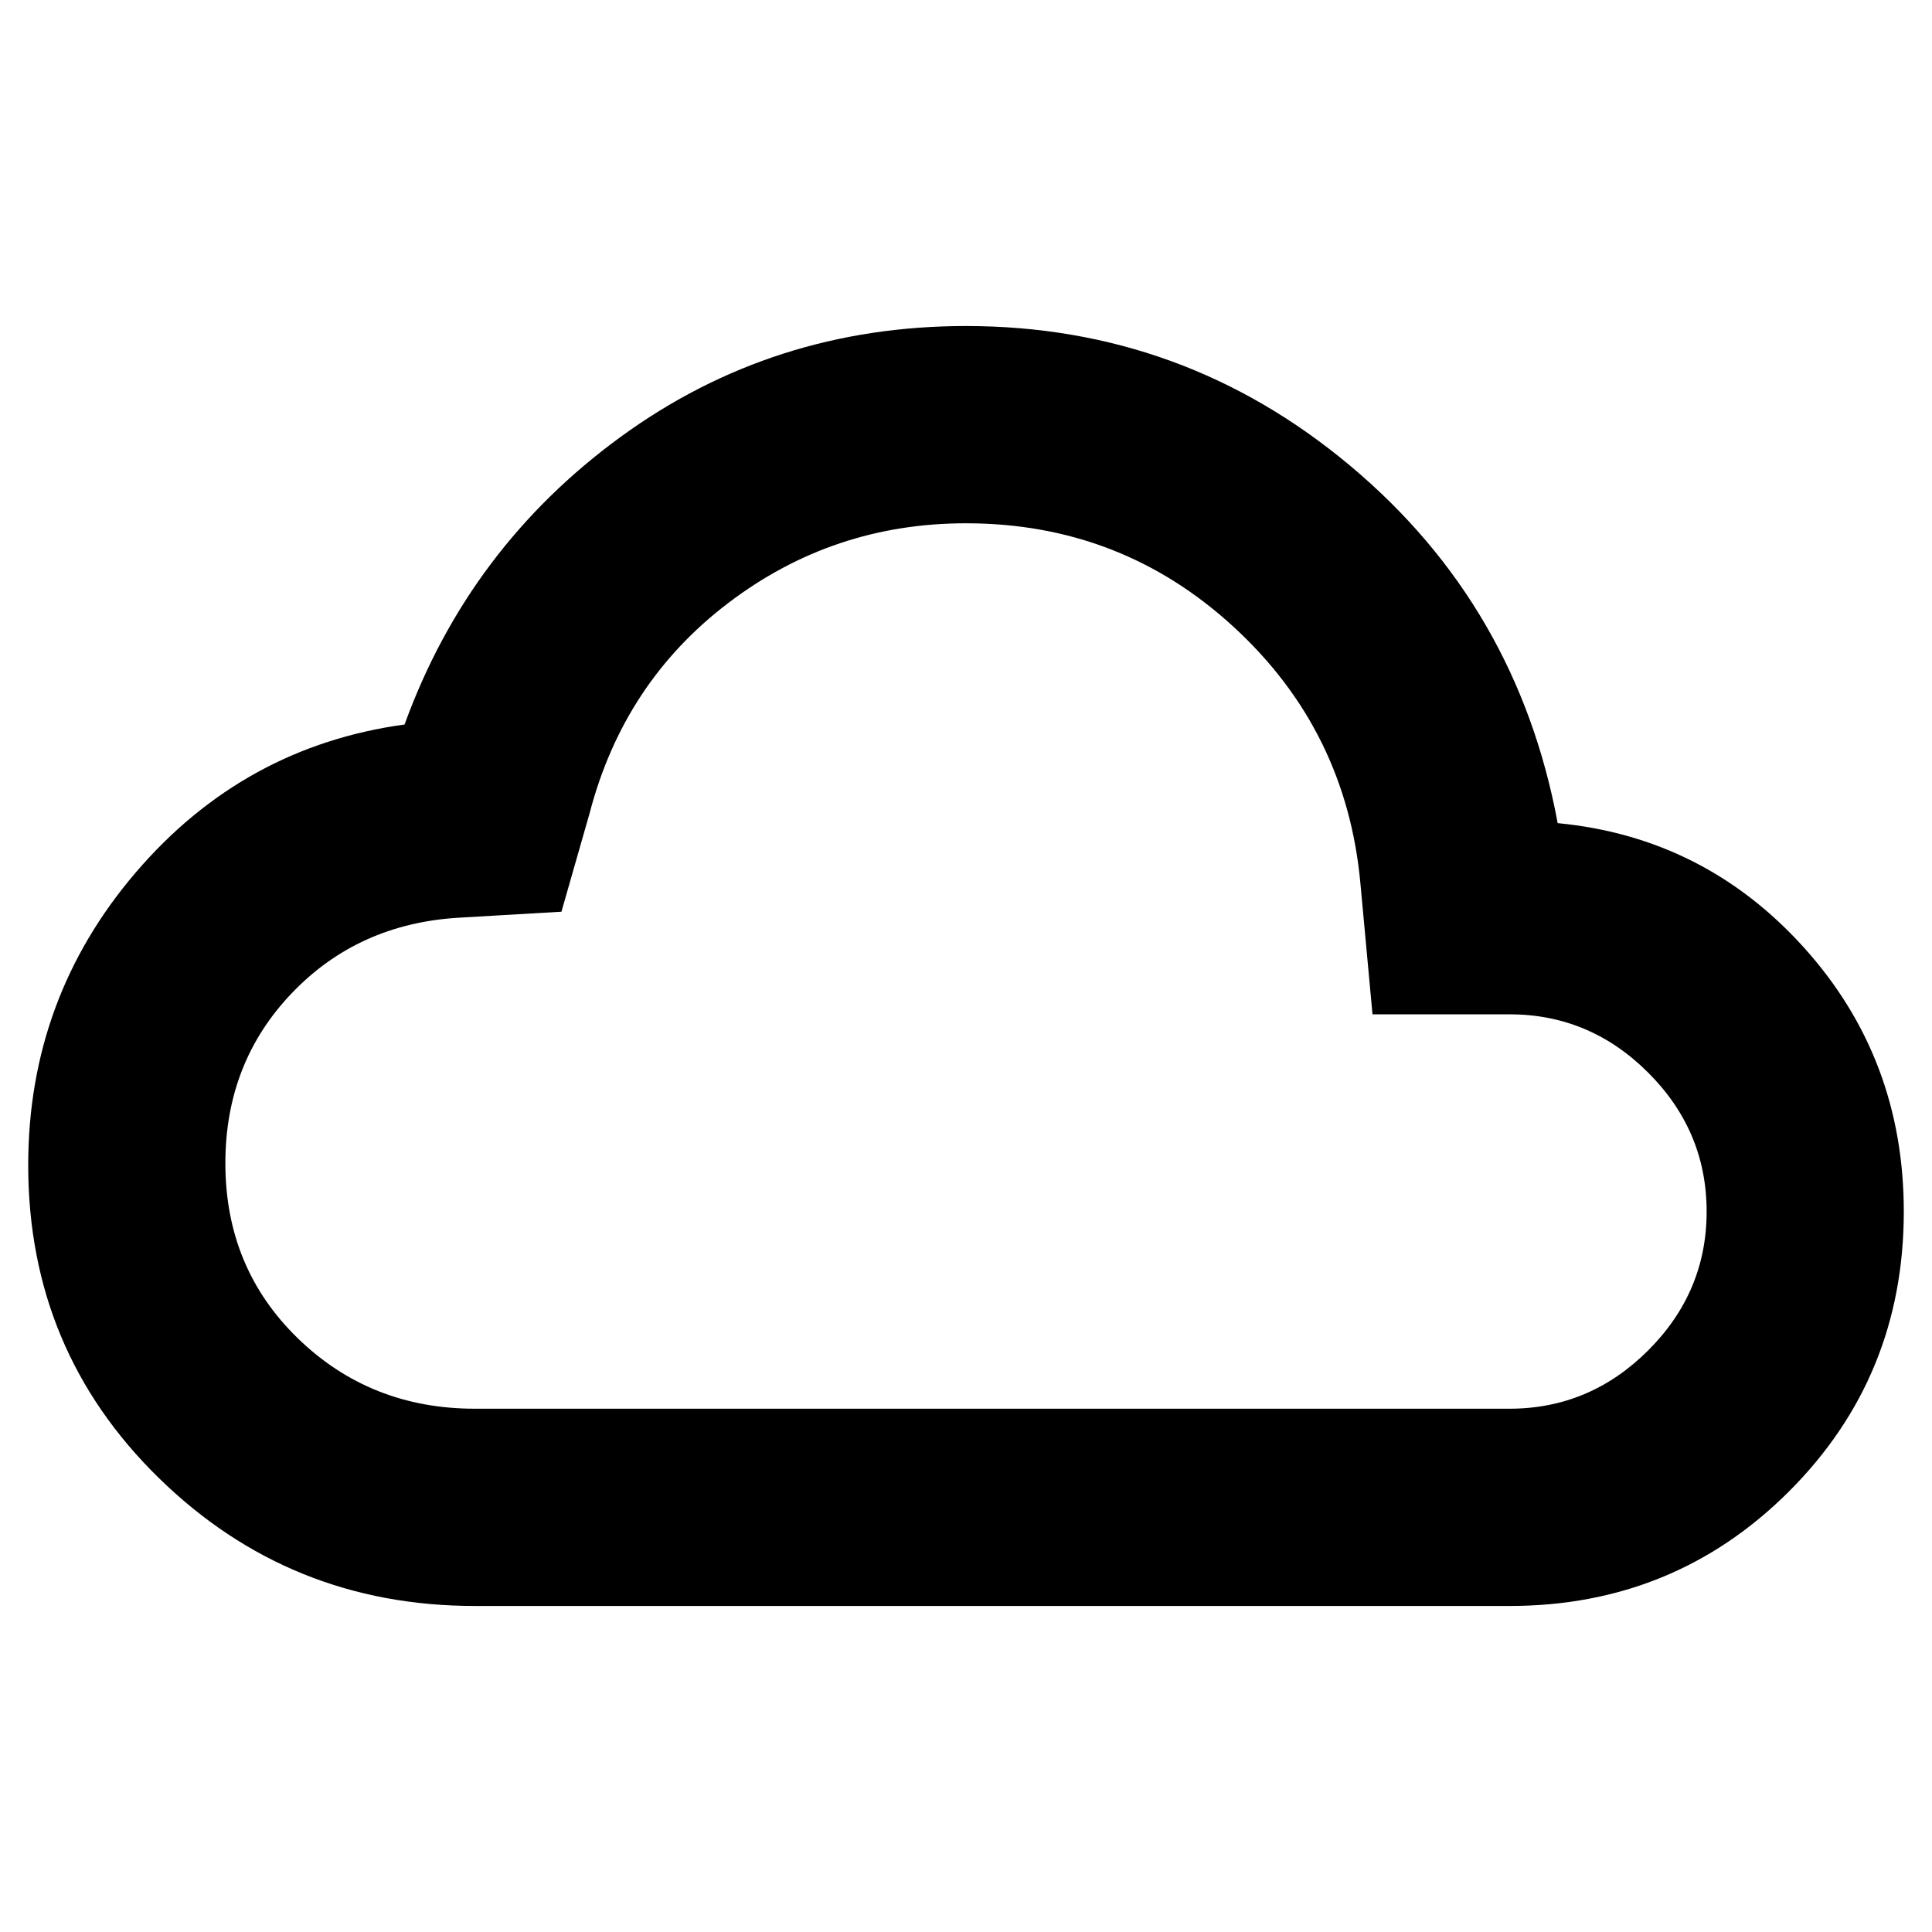 <svg xmlns="http://www.w3.org/2000/svg" height="20" width="20"><path d="M4.917 16.625q-1.917 0-3.271-1.323-1.354-1.323-1.354-3.24 0-1.729 1.114-3.031Q2.521 7.729 4.188 7.5q.666-1.833 2.239-2.979Q8 3.375 10 3.375q2.25 0 3.979 1.448t2.146 3.698q1.521.146 2.552 1.291 1.031 1.146 1.031 2.73 0 1.708-1.187 2.896-1.188 1.187-2.896 1.187Zm0-2.042h10.708q.833 0 1.437-.604.605-.604.605-1.437 0-.834-.605-1.438-.604-.604-1.437-.604h-1.417l-.125-1.354q-.145-1.584-1.312-2.656Q11.604 5.417 10 5.417q-1.375 0-2.458.823-1.084.822-1.438 2.177l-.292 1.021L4.75 9.5q-1.042.062-1.729.781-.688.719-.688 1.761 0 1.083.75 1.812.75.729 1.834.729ZM10 10Z"/></svg>
